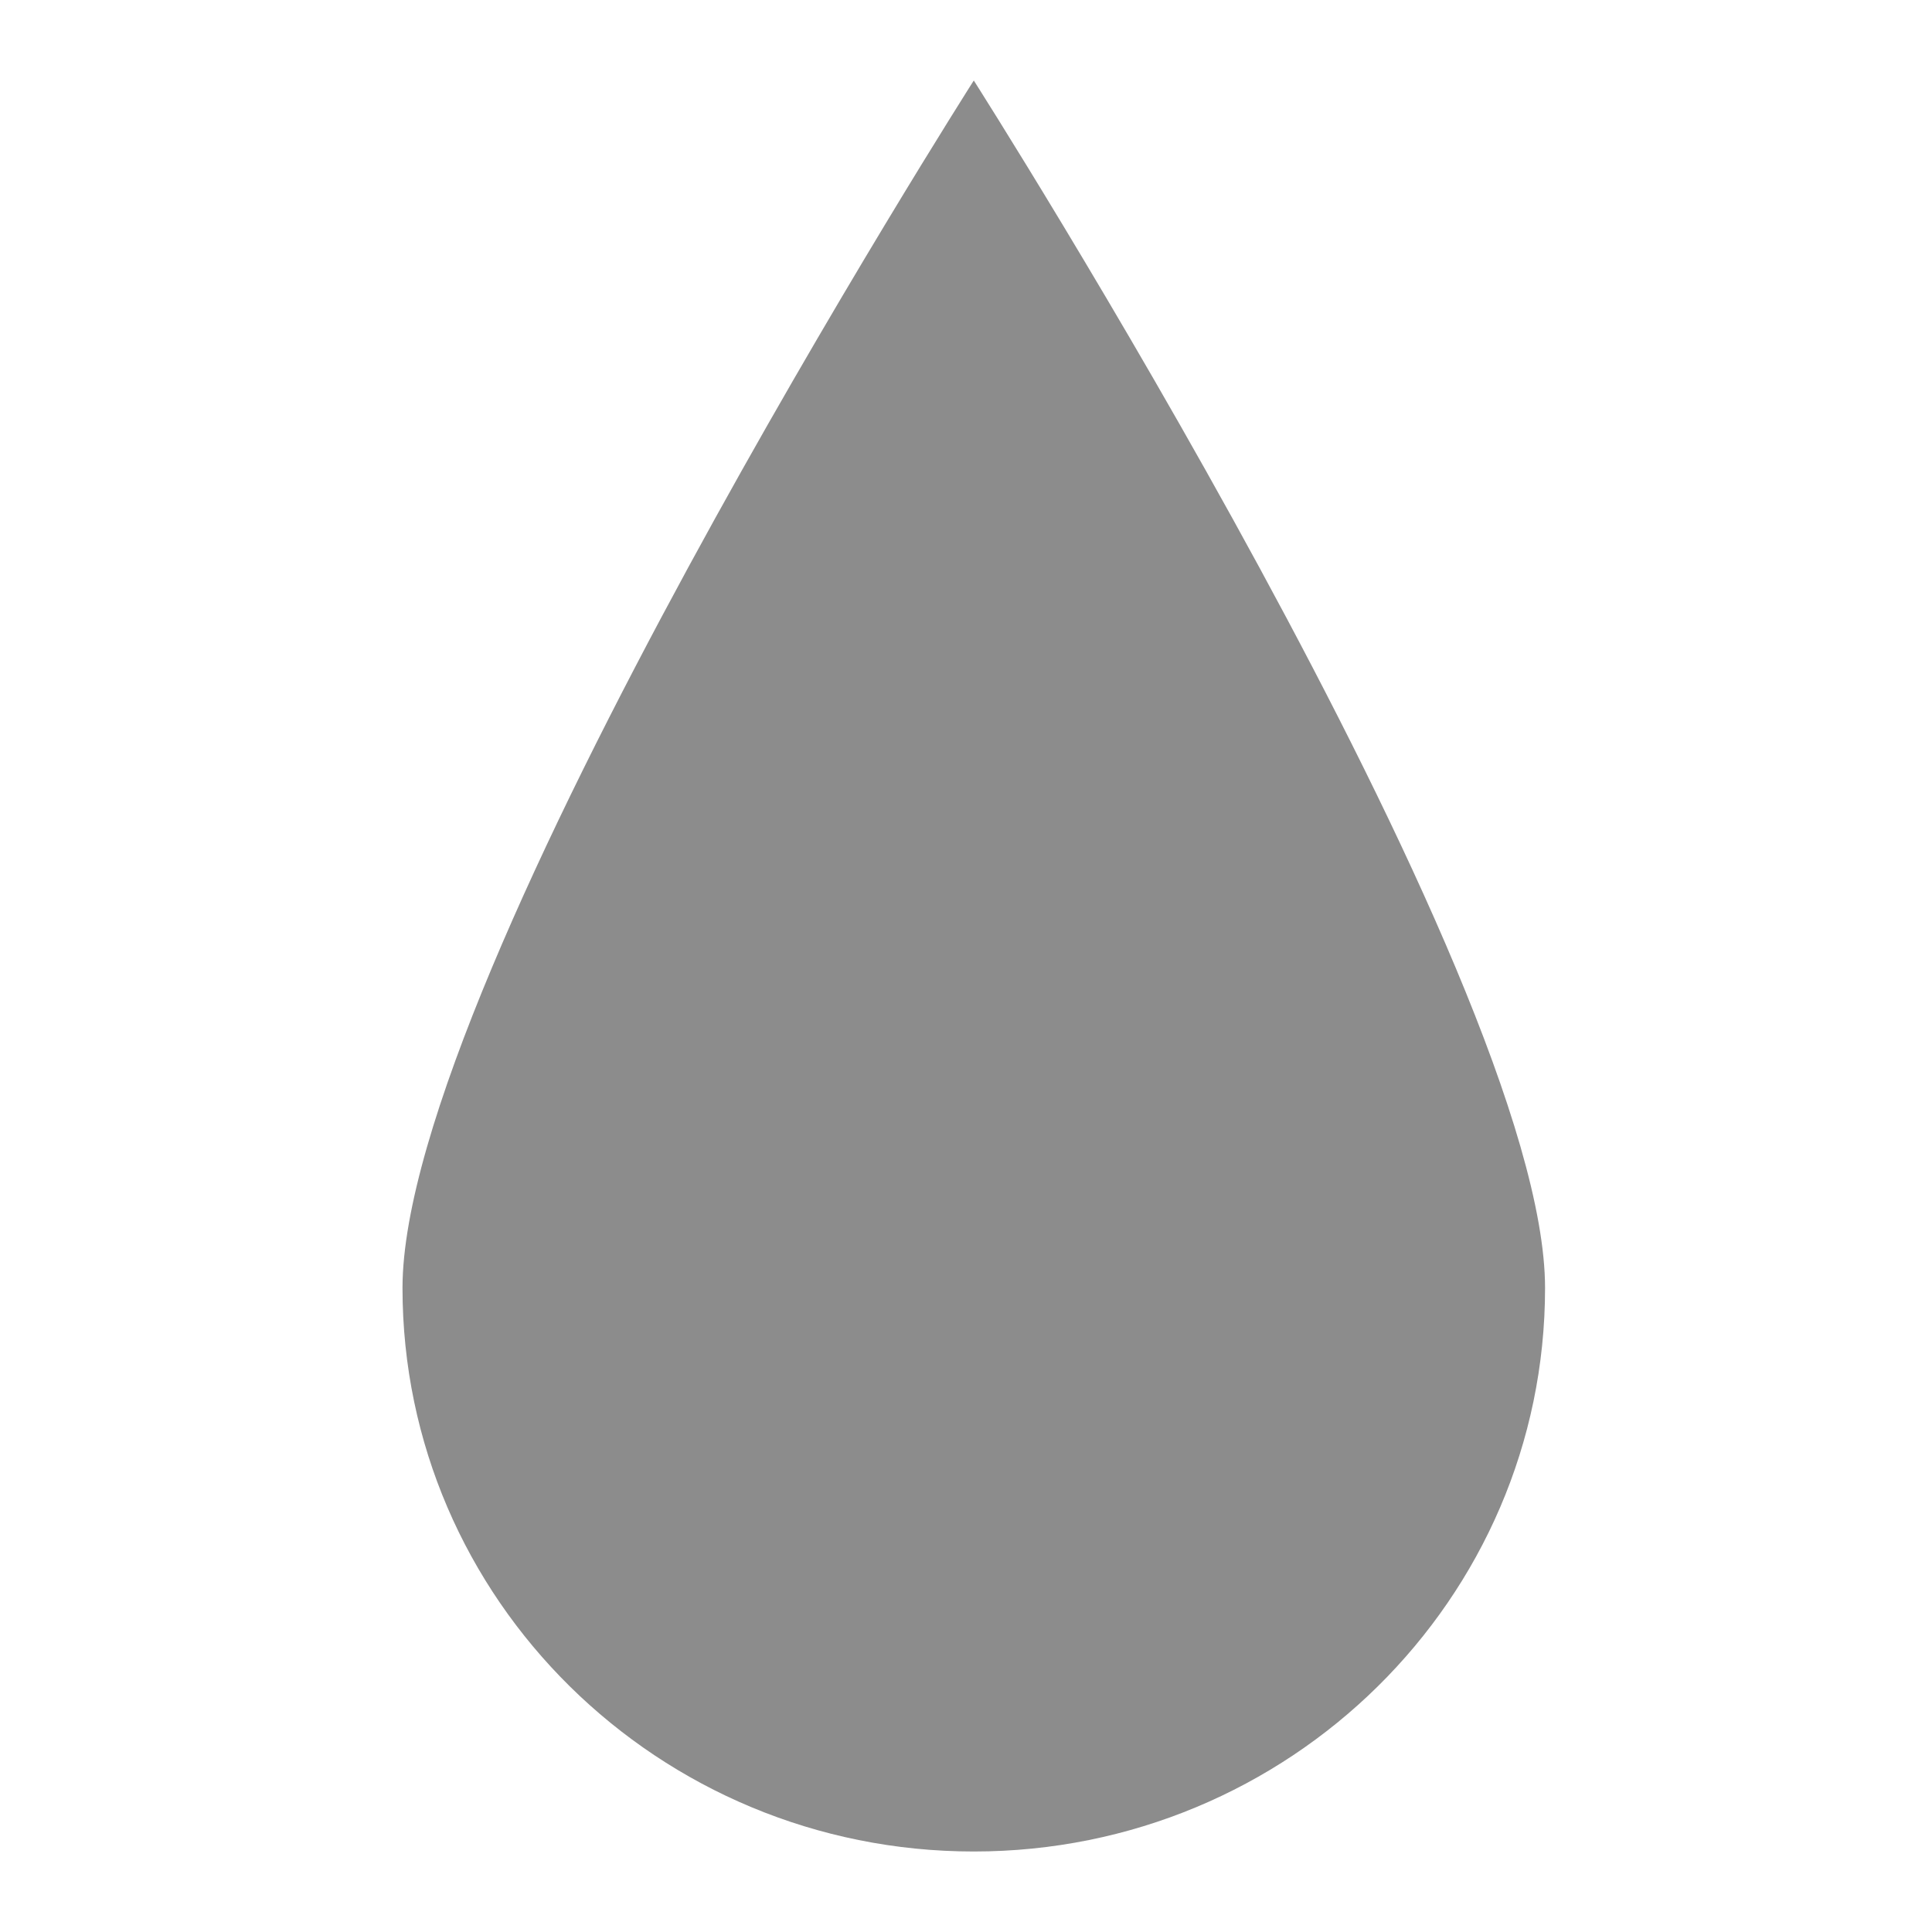 <?xml version="1.0" encoding="UTF-8"?>
<svg xmlns="http://www.w3.org/2000/svg" xmlns:xlink="http://www.w3.org/1999/xlink" width="96pt" height="96pt" viewBox="0 0 96 96" version="1.1">
<g id="surface1">
<path style=" stroke:none;fill-rule:nonzero;fill:rgb(54.902%,54.902%,54.902%);fill-opacity:1;" d="M 48.387 4 C 48.387 4 20 48.539 20 64 C 20 79.461 32.715 92 48.387 92 C 64.062 92 76.773 79.461 76.773 64 C 76.773 48.539 48.387 4 48.387 4 Z M 48.387 4 "/>
</g>
</svg>
